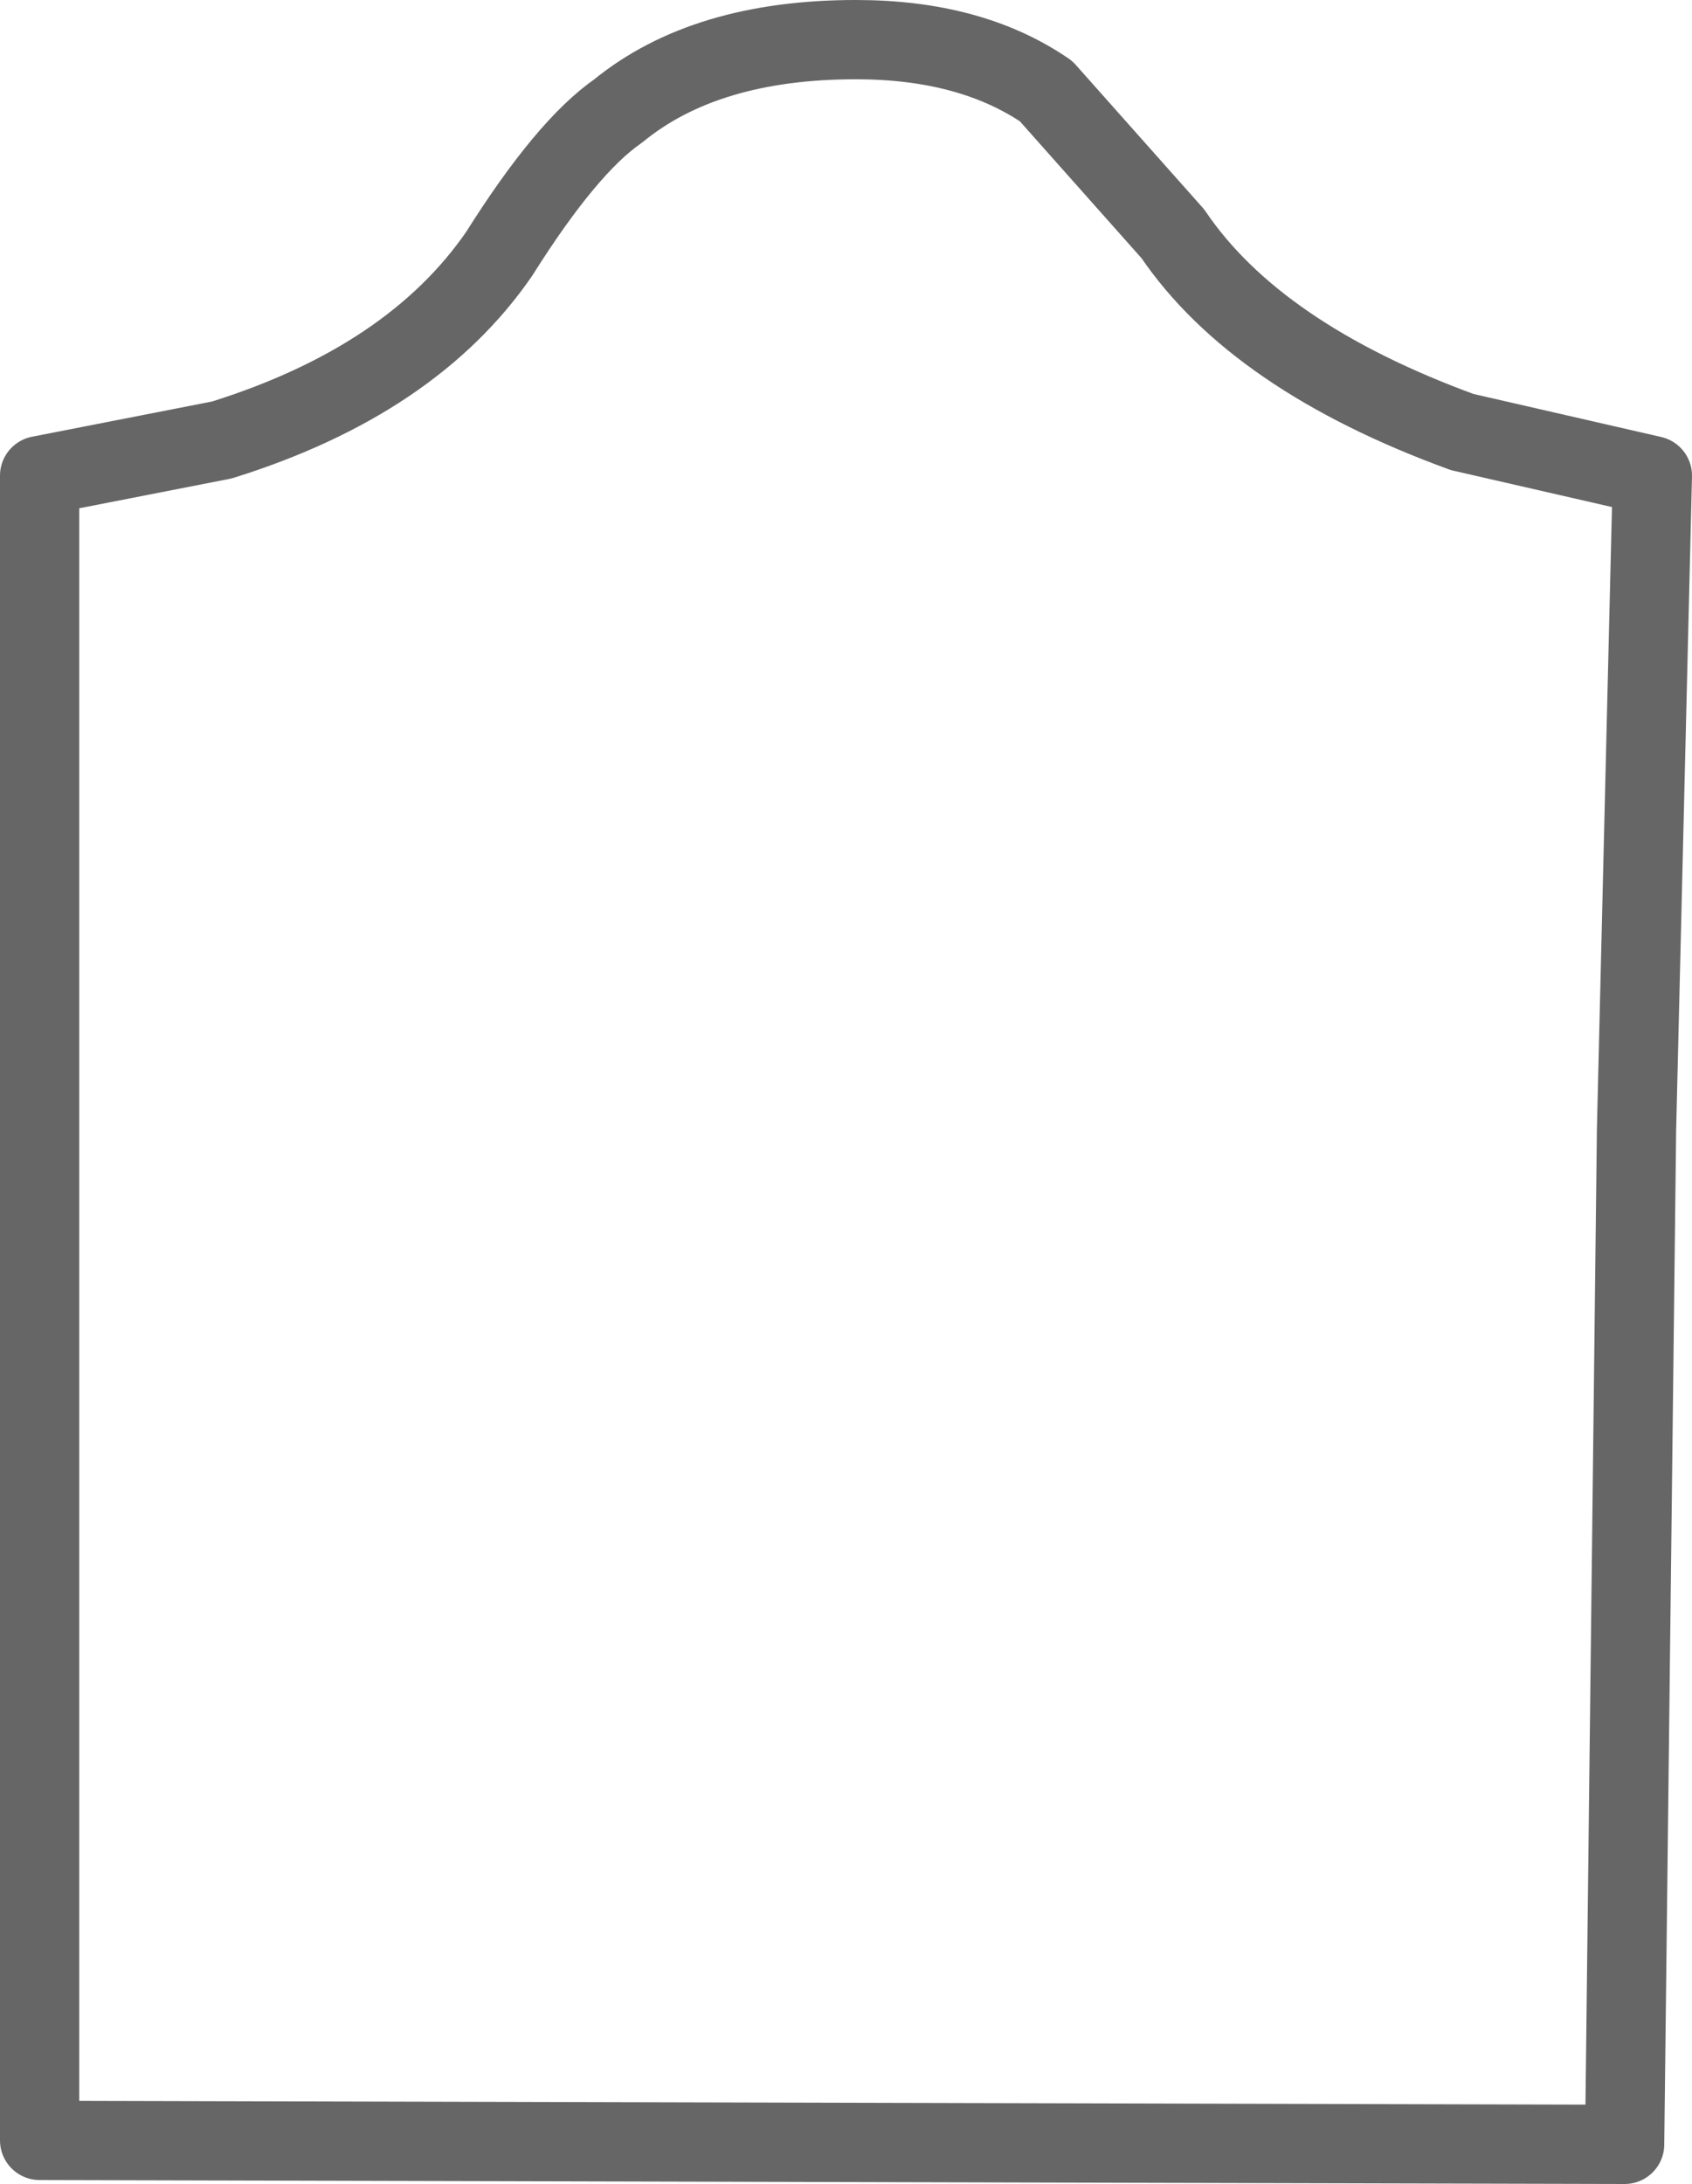 <?xml version="1.0" encoding="UTF-8" standalone="no"?>
<svg xmlns:xlink="http://www.w3.org/1999/xlink" height="27.55px" width="21.35px" xmlns="http://www.w3.org/2000/svg">
  <g transform="matrix(1.0, 0.0, 0.0, 1.0, 10.65, 13.75)">
    <path d="M10.2 -7.75 L10.0 0.5 9.85 13.3 -10.15 13.25 -10.15 0.5 -10.15 -7.75 -7.85 -8.2 Q-5.45 -8.95 -4.35 -10.55 -3.5 -11.9 -2.85 -12.35 -1.75 -13.25 0.15 -13.25 1.6 -13.25 2.55 -12.6 L4.15 -10.8 Q5.2 -9.25 7.8 -8.3 L10.2 -7.75 Z" fill="none" stroke="#000000" stroke-linecap="round" stroke-linejoin="round" stroke-opacity="0.6" stroke-width="1.0"/>
  </g>
</svg>

